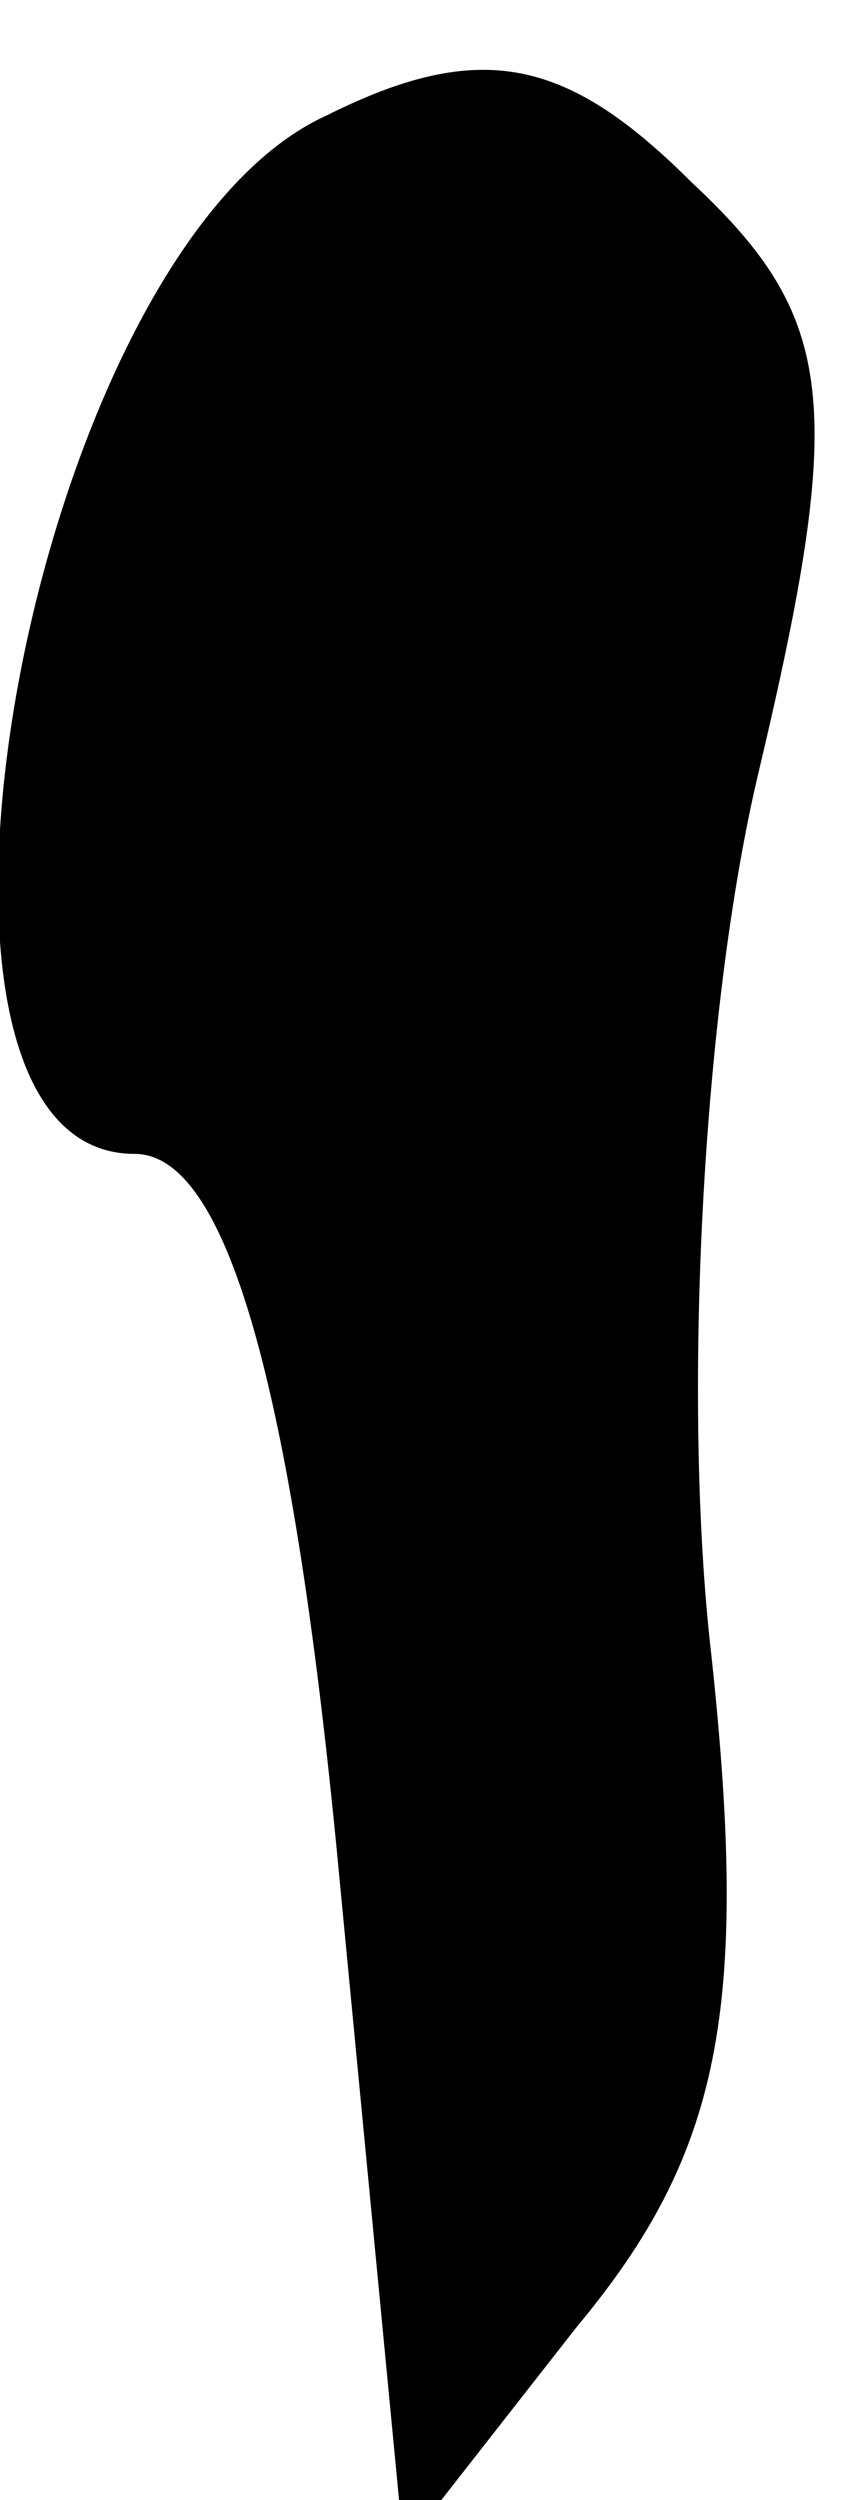 <?xml version="1.0" standalone="no"?>
<!DOCTYPE svg PUBLIC "-//W3C//DTD SVG 20010904//EN"
 "http://www.w3.org/TR/2001/REC-SVG-20010904/DTD/svg10.dtd">
<svg version="1.0" xmlns="http://www.w3.org/2000/svg"
 width="9pt" height="26pt" viewBox="0 0 9 26"
 preserveAspectRatio="xMidYMid meet">
<g transform="translate(0,26) scale(0.1,-0.1)"
fill="#000000" stroke="none">
<path fill="#000000" stroke="none" d="M34 248 c-31 -14 -48 -108 -20 -108 9
0 16 -21 21 -72 l7 -73 18 23 c15 18 18 33 14 70 -3 26 -1 67 5 92 9 38 8 47
-7 61 -13 13 -22 15 -38 7z"/>
</g>
</svg>
